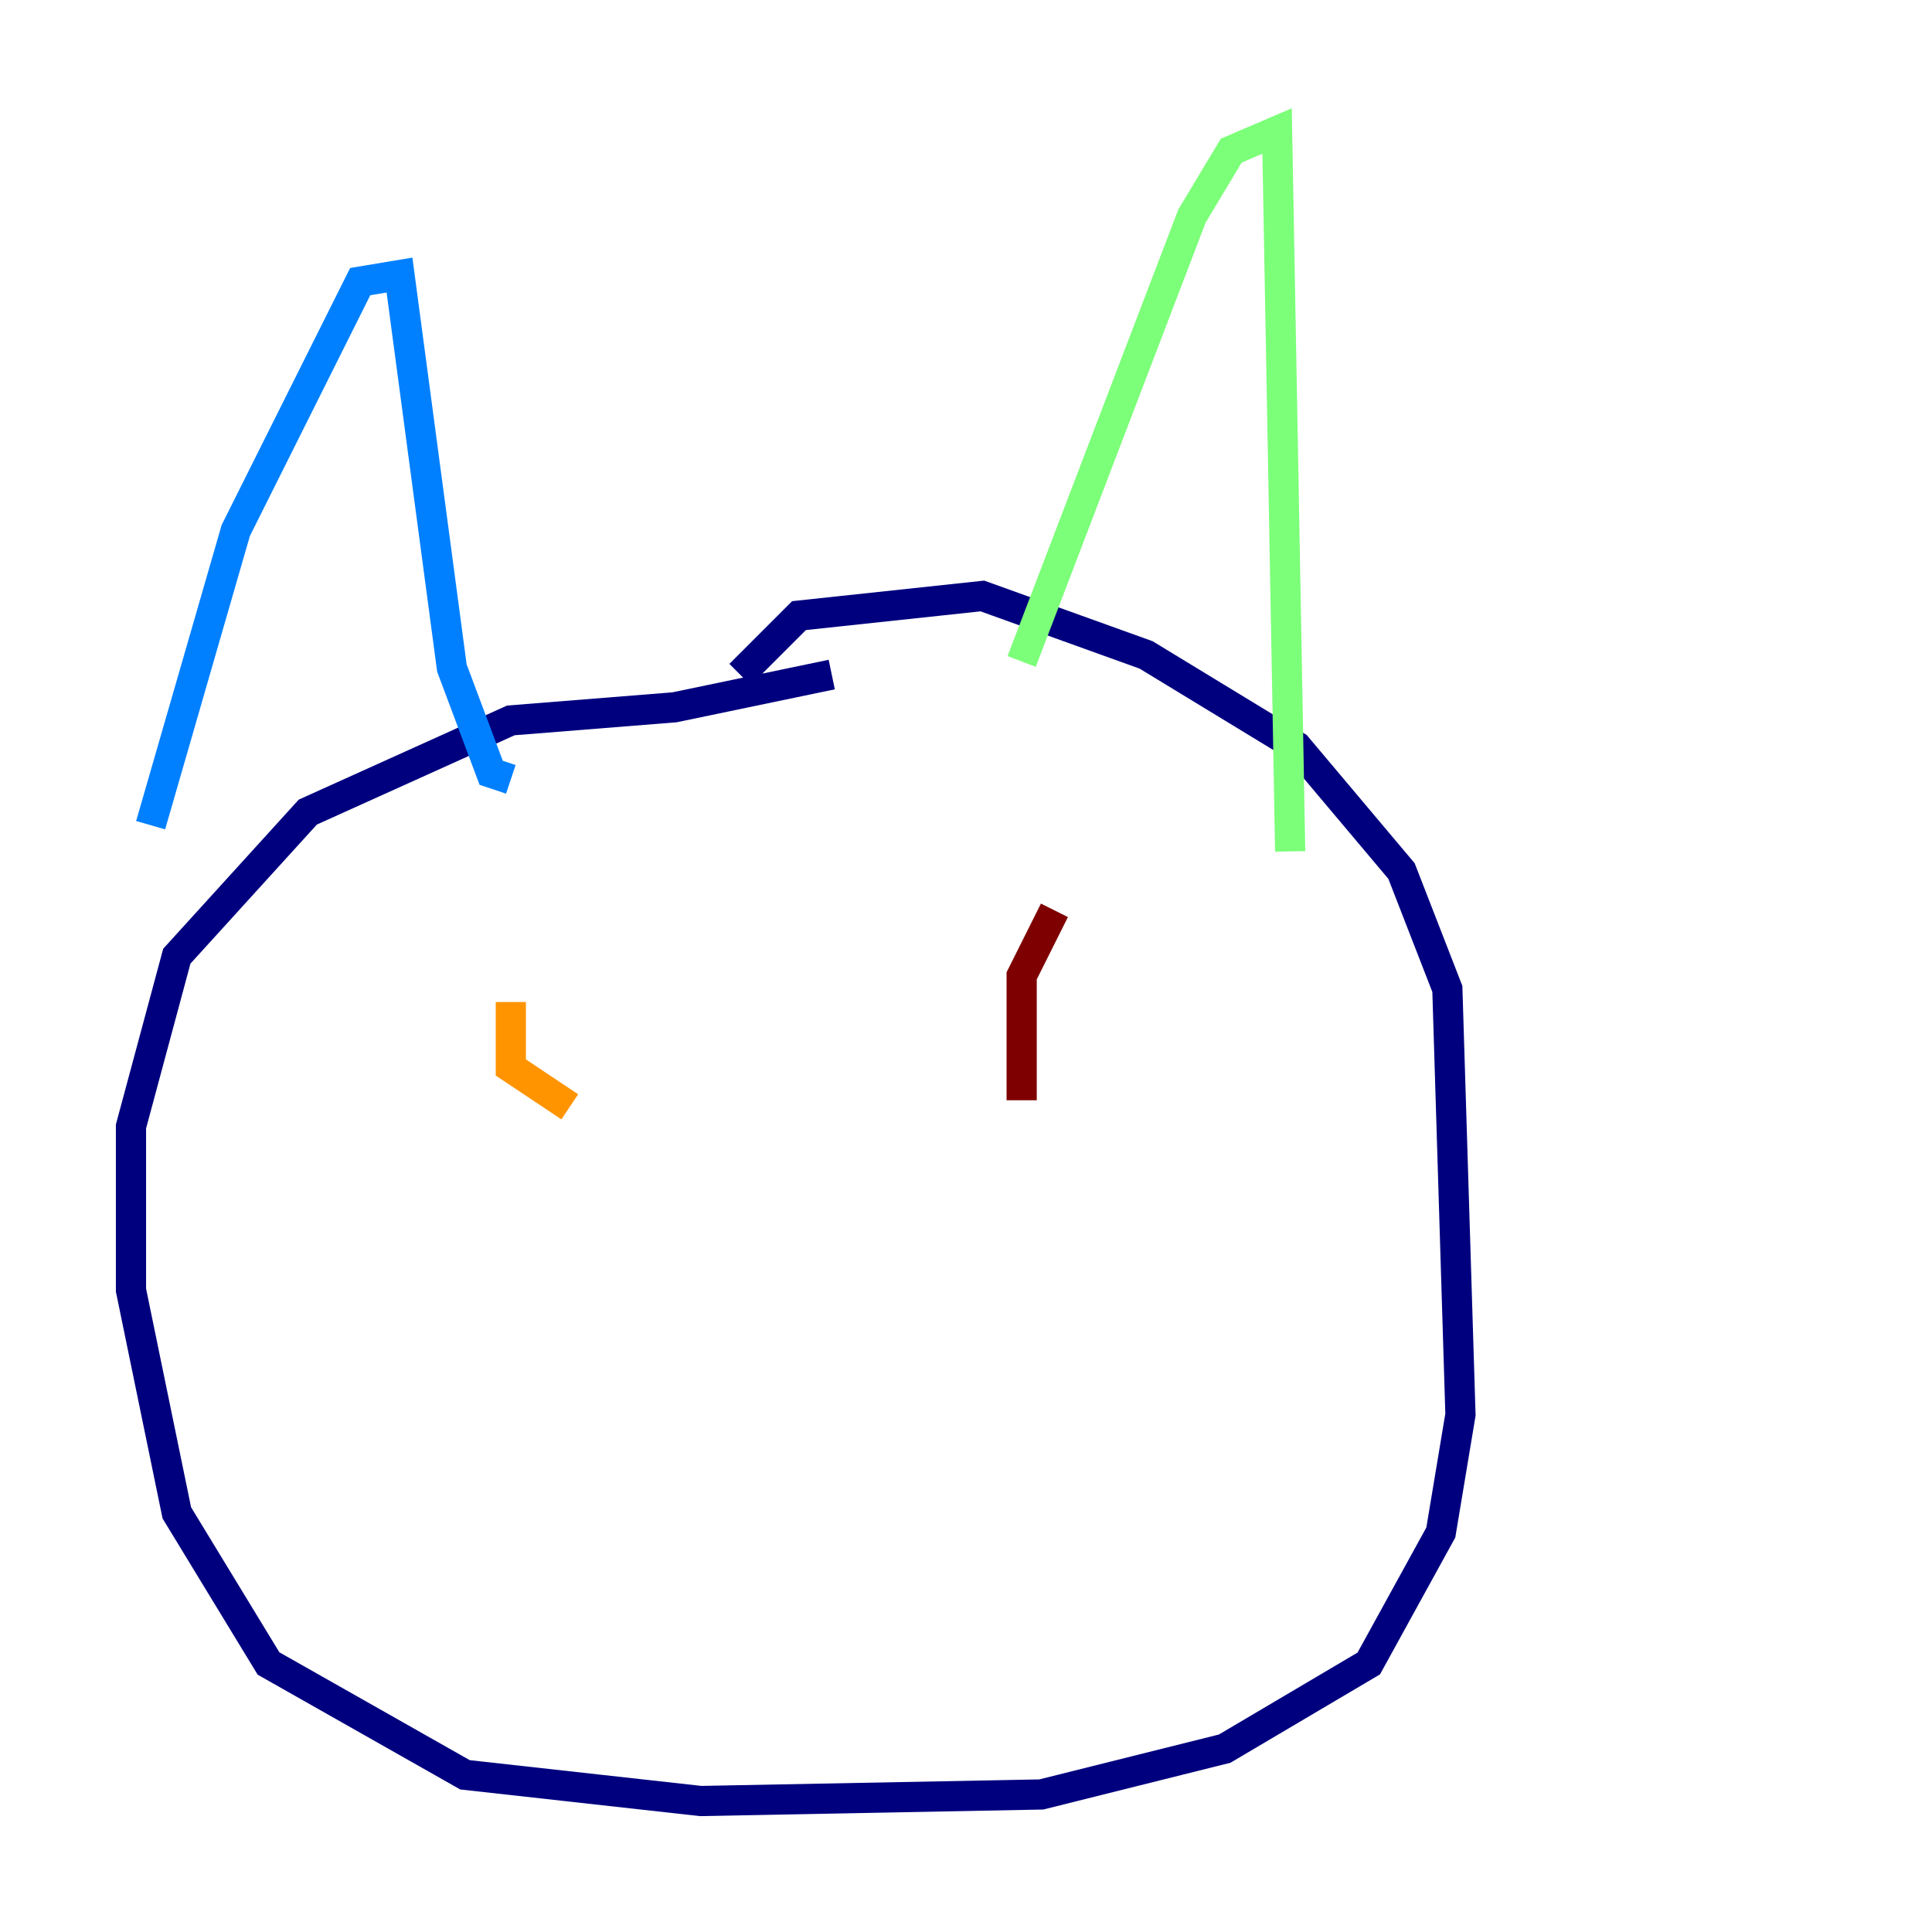 <?xml version="1.0" encoding="utf-8" ?>
<svg baseProfile="tiny" height="128" version="1.2" viewBox="0,0,128,128" width="128" xmlns="http://www.w3.org/2000/svg" xmlns:ev="http://www.w3.org/2001/xml-events" xmlns:xlink="http://www.w3.org/1999/xlink"><defs /><polyline fill="none" points="55.105,44.691 44.691,46.861 33.844,47.729 20.393,53.803 11.715,63.349 8.678,74.63 8.678,85.478 11.715,100.231 17.79,110.21 30.807,117.586 46.427,119.322 68.99,118.888 81.139,115.851 90.685,110.21 95.458,101.532 96.759,93.722 95.891,65.519 92.854,57.709 85.912,49.464 75.932,43.39 65.085,39.485 52.936,40.786 49.031,44.691" stroke="#00007f" stroke-width="2" /><polyline fill="none" points="9.98,54.671 15.62,35.146 23.864,18.658 26.468,18.224 29.939,44.258 32.542,51.2 33.844,51.634" stroke="#0080ff" stroke-width="2" /><polyline fill="none" points="67.688,43.824 78.969,14.319 81.573,9.98 84.61,8.678 85.478,56.407" stroke="#7cff79" stroke-width="2" /><polyline fill="none" points="33.844,66.386 33.844,70.725 37.749,73.329" stroke="#ff9400" stroke-width="2" /><polyline fill="none" points="69.858,60.312 67.688,64.651 67.688,72.895" stroke="#7f0000" stroke-width="2" /></svg>